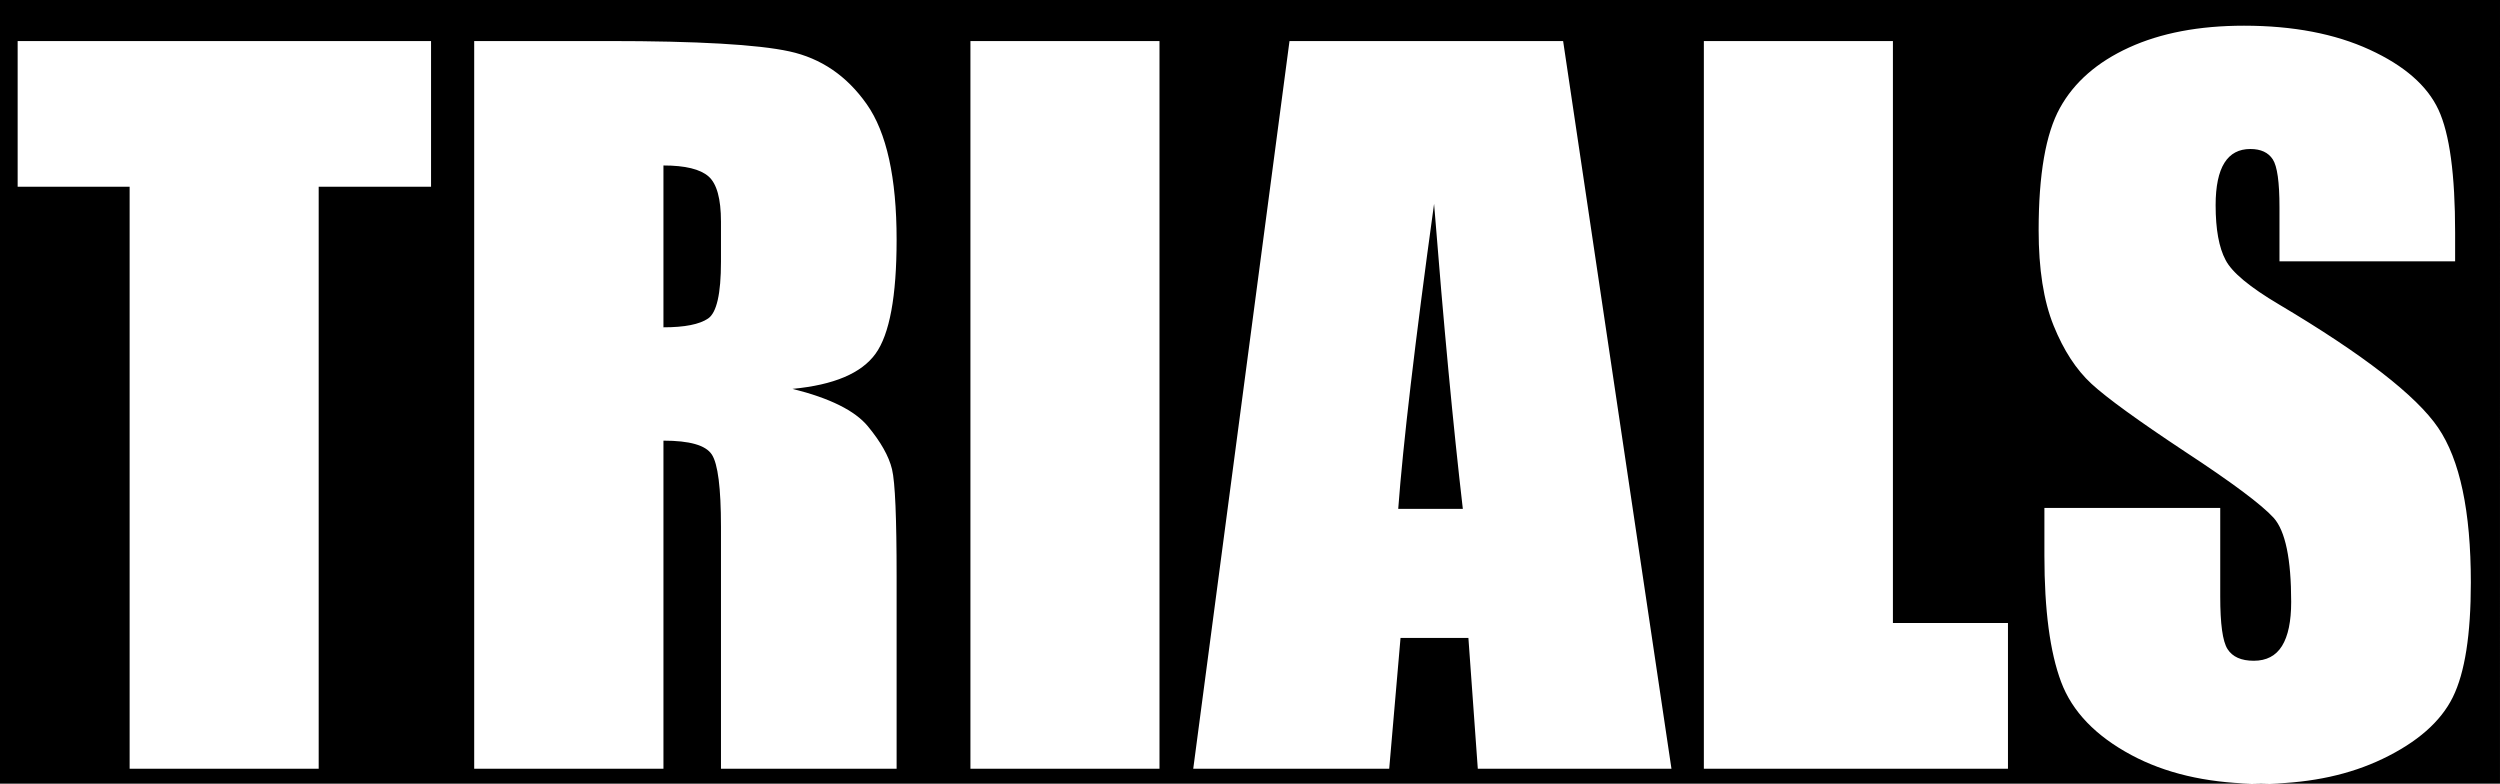 <?xml version="1.0" encoding="UTF-8" standalone="no"?>
<!-- Created with Inkscape (http://www.inkscape.org/) -->

<svg
   xmlns:dc="http://purl.org/dc/elements/1.1/"
   xmlns:cc="http://creativecommons.org/ns#"
   xmlns:rdf="http://www.w3.org/1999/02/22-rdf-syntax-ns#"
   xmlns:svg="http://www.w3.org/2000/svg"
   xmlns="http://www.w3.org/2000/svg"
   xmlns:sodipodi="http://sodipodi.sourceforge.net/DTD/sodipodi-0.dtd"
   xmlns:inkscape="http://www.inkscape.org/namespaces/inkscape"
   version="1.1"
   width="407.438"
   height="127.75"
   id="svg2"
   inkscape:version="0.48.4 r9939"
   sodipodi:docname="intro1_trials.svg">
  <sodipodi:namedview
     pagecolor="#ffffff"
     bordercolor="#666666"
     borderopacity="1"
     objecttolerance="10"
     gridtolerance="10"
     guidetolerance="10"
     inkscape:pageopacity="0"
     inkscape:pageshadow="2"
     inkscape:window-width="1020"
     inkscape:window-height="712"
     id="namedview3012"
     showgrid="false"
     fit-margin-top="0"
     fit-margin-left="0"
     fit-margin-right="0"
     fit-margin-bottom="0"
     inkscape:zoom="0.82221193"
     inkscape:cx="203.28127"
     inkscape:cy="65.515548"
     inkscape:window-x="0"
     inkscape:window-y="0"
     inkscape:window-maximized="0"
     inkscape:current-layer="svg2" />
  <defs
     id="defs4" />
  <path
     style="font-size:150px;font-style:normal;font-variant:normal;font-weight:normal;font-stretch:normal;line-height:125%;letter-spacing:0px;word-spacing:0px;fill:#000000;fill-opacity:1;stroke:none;font-family:Impact;-inkscape-font-specification:Impact"
     d="m 0,0 0,127.719 367,0 c -7.601,-0.181 -14.151,-1.725 -19.625,-4.656 -5.835,-3.125 -9.662,-7.104 -11.469,-11.938 -1.807,-4.834 -2.719,-11.676 -2.719,-20.562 l 0,-7.781 28.656,0 0,14.438 c -4e-5,4.443 0.382,7.293 1.188,8.562 0.806,1.27 2.23,1.906 4.281,1.906 2.051,2e-5 3.593,-0.795 4.594,-2.406 1.001,-1.611 1.5,-4.014 1.5,-7.188 -4e-5,-6.982 -0.94,-11.539 -2.844,-13.688 -1.953,-2.148 -6.772,-5.752 -14.438,-10.781 -7.666,-5.078 -12.76,-8.768 -15.25,-11.062 -2.49,-2.295 -4.552,-5.447 -6.188,-9.5 -1.636,-4.053 -2.438,-9.232 -2.438,-15.531 0,-9.082 1.149,-15.738 3.469,-19.938 2.319,-4.199 6.074,-7.475 11.25,-9.844 5.176,-2.368 11.426,-3.562 18.75,-3.562 8.008,1.21e-4 14.829,1.318 20.469,3.906 5.64,2.588 9.388,5.851 11.219,9.781 1.831,3.931 2.719,10.608 2.719,20.031 l 0,4.688 -28.625,0 0,-8.812 c -4e-5,-4.101 -0.361,-6.689 -1.094,-7.812 -0.732,-1.123 -1.947,-1.687 -3.656,-1.688 -1.855,1.01e-4 -3.267,0.736 -4.219,2.25 -0.952,1.514 -1.438,3.83 -1.438,6.906 -3e-5,3.955 0.551,6.936 1.625,8.938 1.025,2.002 3.934,4.418 8.719,7.25 13.721,8.154 22.342,14.838 25.906,20.062 3.564,5.225 5.344,13.629 5.344,25.25 -8e-5,8.447 -0.96,14.684 -2.938,18.688 -1.978,4.004 -5.805,7.353 -11.469,10.062 -5.314,2.542 -11.459,3.874 -18.406,4.031 l 37.562,0 L 407.438,0 0,0 z m 369.875,127.719 -2.875,0 c 0.501,0.012 0.99,0.031 1.5,0.031 0.465,0 0.917,-0.021 1.375,-0.031 z M 2.875,6.688 l 67.375,0 0,23.75 -18.312,0 0,94.844 -30.812,0 0,-94.844 -18.25,0 0,-23.75 z m 74.406,0 21.844,0 c 14.551,1.19e-4 24.38,0.565 29.531,1.688 5.151,1.123 9.347,3.98 12.594,8.594 3.247,4.614 4.875,11.986 4.875,22.094 -7e-5,9.229 -1.143,15.42 -3.438,18.594 -2.295,3.174 -6.793,5.084 -13.531,5.719 6.103,1.514 10.182,3.555 12.281,6.094 2.1,2.539 3.425,4.876 3.938,7 0.513,2.124 0.75,7.961 0.75,17.531 l 0,31.281 -28.625,0 0,-39.406 c -5e-5,-6.348 -0.499,-10.299 -1.5,-11.812 -1.001,-1.514 -3.627,-2.25 -7.875,-2.25 l 0,53.469 -30.844,0 0,-118.594 z m 80.875,0 30.812,0 0,118.594 -30.812,0 0,-118.594 z m 52,0 44.594,0 17.656,118.594 -31.562,0 -1.531,-21.312 -11.062,0 -1.844,21.312 -31.938,0 15.688,-118.594 z m 67.531,0 30.812,0 0,94.844 18.75,0 0,23.75 -49.562,0 0,-118.594 z m -169.562,20.281 0,26.375 c 3.467,7.2e-5 5.89,-0.485 7.281,-1.438 1.392,-0.952 2.094,-4.025 2.094,-9.25 l 0,-6.531 c -5e-5,-3.76 -0.689,-6.203 -2.031,-7.375 -1.343,-1.172 -3.779,-1.781 -7.344,-1.781 z m 125.594,6.25 c -3.125,22.656 -5.063,39.221 -5.844,49.719 l 10.531,0 c -1.563,-13.428 -3.125,-29.992 -4.688,-49.719 z"
     id="path3019"
     inkscape:connector-curvature="0" />
</svg>
